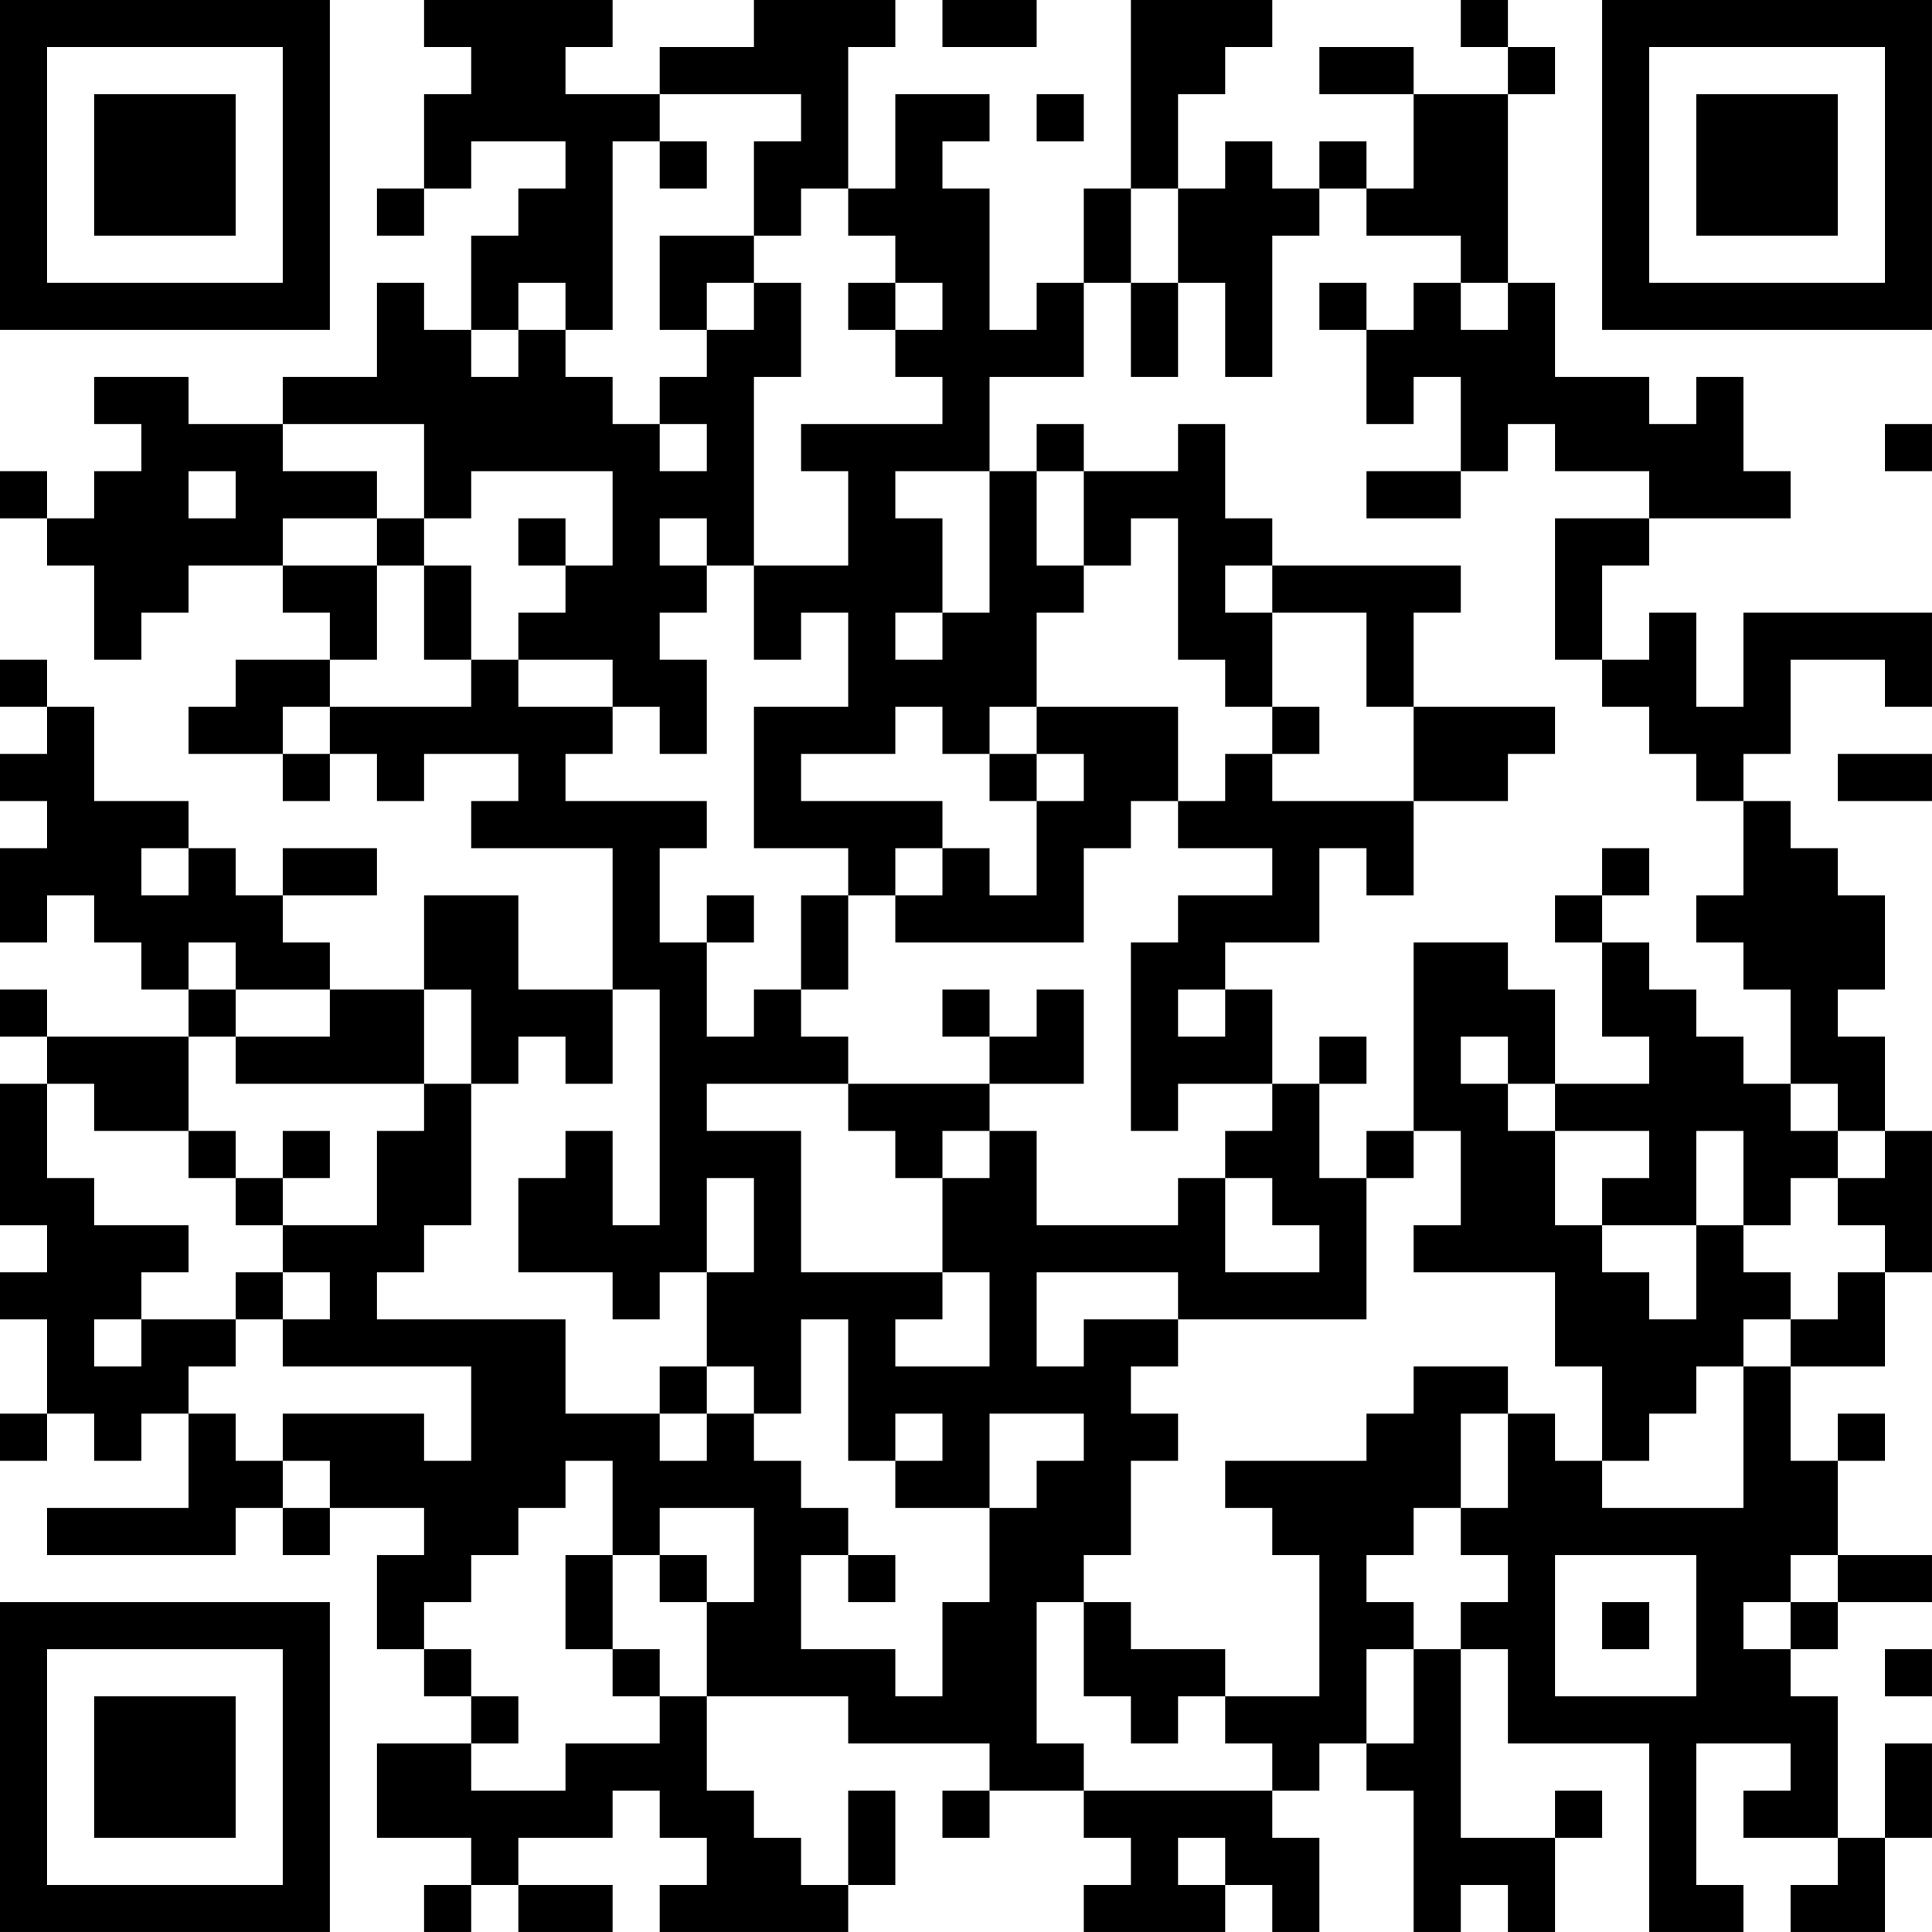 <?xml version="1.0" encoding="UTF-8"?>
<svg xmlns="http://www.w3.org/2000/svg" version="1.1" width="200" height="200" viewBox="0 0 200 200"><rect x="0" y="0" width="200" height="200" fill="#ffffff"/><g transform="scale(4.878)"><g transform="translate(0,0)"><path fill-rule="evenodd" d="M9 0L9 1L10 1L10 2L9 2L9 4L8 4L8 5L9 5L9 4L10 4L10 3L12 3L12 4L11 4L11 5L10 5L10 7L9 7L9 6L8 6L8 8L6 8L6 9L4 9L4 8L2 8L2 9L3 9L3 10L2 10L2 11L1 11L1 10L0 10L0 11L1 11L1 12L2 12L2 14L3 14L3 13L4 13L4 12L6 12L6 13L7 13L7 14L5 14L5 15L4 15L4 16L6 16L6 17L7 17L7 16L8 16L8 17L9 17L9 16L11 16L11 17L10 17L10 18L13 18L13 21L11 21L11 19L9 19L9 21L7 21L7 20L6 20L6 19L8 19L8 18L6 18L6 19L5 19L5 18L4 18L4 17L2 17L2 15L1 15L1 14L0 14L0 15L1 15L1 16L0 16L0 17L1 17L1 18L0 18L0 20L1 20L1 19L2 19L2 20L3 20L3 21L4 21L4 22L1 22L1 21L0 21L0 22L1 22L1 23L0 23L0 26L1 26L1 27L0 27L0 28L1 28L1 30L0 30L0 31L1 31L1 30L2 30L2 31L3 31L3 30L4 30L4 32L1 32L1 33L5 33L5 32L6 32L6 33L7 33L7 32L9 32L9 33L8 33L8 35L9 35L9 36L10 36L10 37L8 37L8 39L10 39L10 40L9 40L9 41L10 41L10 40L11 40L11 41L13 41L13 40L11 40L11 39L13 39L13 38L14 38L14 39L15 39L15 40L14 40L14 41L18 41L18 40L19 40L19 38L18 38L18 40L17 40L17 39L16 39L16 38L15 38L15 36L18 36L18 37L21 37L21 38L20 38L20 39L21 39L21 38L23 38L23 39L24 39L24 40L23 40L23 41L26 41L26 40L27 40L27 41L28 41L28 39L27 39L27 38L28 38L28 37L29 37L29 38L30 38L30 41L31 41L31 40L32 40L32 41L33 41L33 39L34 39L34 38L33 38L33 39L31 39L31 35L32 35L32 37L35 37L35 41L37 41L37 40L36 40L36 37L38 37L38 38L37 38L37 39L39 39L39 40L38 40L38 41L40 41L40 39L41 39L41 37L40 37L40 39L39 39L39 36L38 36L38 35L39 35L39 34L41 34L41 33L39 33L39 31L40 31L40 30L39 30L39 31L38 31L38 29L40 29L40 27L41 27L41 24L40 24L40 22L39 22L39 21L40 21L40 19L39 19L39 18L38 18L38 17L37 17L37 16L38 16L38 14L40 14L40 15L41 15L41 13L37 13L37 15L36 15L36 13L35 13L35 14L34 14L34 12L35 12L35 11L38 11L38 10L37 10L37 8L36 8L36 9L35 9L35 8L33 8L33 6L32 6L32 2L33 2L33 1L32 1L32 0L31 0L31 1L32 1L32 2L30 2L30 1L28 1L28 2L30 2L30 4L29 4L29 3L28 3L28 4L27 4L27 3L26 3L26 4L25 4L25 2L26 2L26 1L27 1L27 0L24 0L24 4L23 4L23 6L22 6L22 7L21 7L21 4L20 4L20 3L21 3L21 2L19 2L19 4L18 4L18 1L19 1L19 0L16 0L16 1L14 1L14 2L12 2L12 1L13 1L13 0ZM20 0L20 1L22 1L22 0ZM14 2L14 3L13 3L13 7L12 7L12 6L11 6L11 7L10 7L10 8L11 8L11 7L12 7L12 8L13 8L13 9L14 9L14 10L15 10L15 9L14 9L14 8L15 8L15 7L16 7L16 6L17 6L17 8L16 8L16 12L15 12L15 11L14 11L14 12L15 12L15 13L14 13L14 14L15 14L15 16L14 16L14 15L13 15L13 14L11 14L11 13L12 13L12 12L13 12L13 10L10 10L10 11L9 11L9 9L6 9L6 10L8 10L8 11L6 11L6 12L8 12L8 14L7 14L7 15L6 15L6 16L7 16L7 15L10 15L10 14L11 14L11 15L13 15L13 16L12 16L12 17L15 17L15 18L14 18L14 20L15 20L15 22L16 22L16 21L17 21L17 22L18 22L18 23L15 23L15 24L17 24L17 27L20 27L20 28L19 28L19 29L21 29L21 27L20 27L20 25L21 25L21 24L22 24L22 26L25 26L25 25L26 25L26 27L28 27L28 26L27 26L27 25L26 25L26 24L27 24L27 23L28 23L28 25L29 25L29 28L25 28L25 27L22 27L22 29L23 29L23 28L25 28L25 29L24 29L24 30L25 30L25 31L24 31L24 33L23 33L23 34L22 34L22 37L23 37L23 38L27 38L27 37L26 37L26 36L28 36L28 33L27 33L27 32L26 32L26 31L29 31L29 30L30 30L30 29L32 29L32 30L31 30L31 32L30 32L30 33L29 33L29 34L30 34L30 35L29 35L29 37L30 37L30 35L31 35L31 34L32 34L32 33L31 33L31 32L32 32L32 30L33 30L33 31L34 31L34 32L37 32L37 29L38 29L38 28L39 28L39 27L40 27L40 26L39 26L39 25L40 25L40 24L39 24L39 23L38 23L38 21L37 21L37 20L36 20L36 19L37 19L37 17L36 17L36 16L35 16L35 15L34 15L34 14L33 14L33 11L35 11L35 10L33 10L33 9L32 9L32 10L31 10L31 8L30 8L30 9L29 9L29 7L30 7L30 6L31 6L31 7L32 7L32 6L31 6L31 5L29 5L29 4L28 4L28 5L27 5L27 8L26 8L26 6L25 6L25 4L24 4L24 6L23 6L23 8L21 8L21 10L19 10L19 11L20 11L20 13L19 13L19 14L20 14L20 13L21 13L21 10L22 10L22 12L23 12L23 13L22 13L22 15L21 15L21 16L20 16L20 15L19 15L19 16L17 16L17 17L20 17L20 18L19 18L19 19L18 19L18 18L16 18L16 15L18 15L18 13L17 13L17 14L16 14L16 12L18 12L18 10L17 10L17 9L20 9L20 8L19 8L19 7L20 7L20 6L19 6L19 5L18 5L18 4L17 4L17 5L16 5L16 3L17 3L17 2ZM22 2L22 3L23 3L23 2ZM14 3L14 4L15 4L15 3ZM14 5L14 7L15 7L15 6L16 6L16 5ZM18 6L18 7L19 7L19 6ZM24 6L24 8L25 8L25 6ZM28 6L28 7L29 7L29 6ZM22 9L22 10L23 10L23 12L24 12L24 11L25 11L25 14L26 14L26 15L27 15L27 16L26 16L26 17L25 17L25 15L22 15L22 16L21 16L21 17L22 17L22 19L21 19L21 18L20 18L20 19L19 19L19 20L23 20L23 18L24 18L24 17L25 17L25 18L27 18L27 19L25 19L25 20L24 20L24 24L25 24L25 23L27 23L27 21L26 21L26 20L28 20L28 18L29 18L29 19L30 19L30 17L32 17L32 16L33 16L33 15L30 15L30 13L31 13L31 12L27 12L27 11L26 11L26 9L25 9L25 10L23 10L23 9ZM40 9L40 10L41 10L41 9ZM4 10L4 11L5 11L5 10ZM29 10L29 11L31 11L31 10ZM8 11L8 12L9 12L9 14L10 14L10 12L9 12L9 11ZM11 11L11 12L12 12L12 11ZM26 12L26 13L27 13L27 15L28 15L28 16L27 16L27 17L30 17L30 15L29 15L29 13L27 13L27 12ZM22 16L22 17L23 17L23 16ZM39 16L39 17L41 17L41 16ZM3 18L3 19L4 19L4 18ZM34 18L34 19L33 19L33 20L34 20L34 22L35 22L35 23L33 23L33 21L32 21L32 20L30 20L30 24L29 24L29 25L30 25L30 24L31 24L31 26L30 26L30 27L33 27L33 29L34 29L34 31L35 31L35 30L36 30L36 29L37 29L37 28L38 28L38 27L37 27L37 26L38 26L38 25L39 25L39 24L38 24L38 23L37 23L37 22L36 22L36 21L35 21L35 20L34 20L34 19L35 19L35 18ZM15 19L15 20L16 20L16 19ZM17 19L17 21L18 21L18 19ZM4 20L4 21L5 21L5 22L4 22L4 24L2 24L2 23L1 23L1 25L2 25L2 26L4 26L4 27L3 27L3 28L2 28L2 29L3 29L3 28L5 28L5 29L4 29L4 30L5 30L5 31L6 31L6 32L7 32L7 31L6 31L6 30L9 30L9 31L10 31L10 29L6 29L6 28L7 28L7 27L6 27L6 26L8 26L8 24L9 24L9 23L10 23L10 26L9 26L9 27L8 27L8 28L12 28L12 30L14 30L14 31L15 31L15 30L16 30L16 31L17 31L17 32L18 32L18 33L17 33L17 35L19 35L19 36L20 36L20 34L21 34L21 32L22 32L22 31L23 31L23 30L21 30L21 32L19 32L19 31L20 31L20 30L19 30L19 31L18 31L18 28L17 28L17 30L16 30L16 29L15 29L15 27L16 27L16 25L15 25L15 27L14 27L14 28L13 28L13 27L11 27L11 25L12 25L12 24L13 24L13 26L14 26L14 21L13 21L13 23L12 23L12 22L11 22L11 23L10 23L10 21L9 21L9 23L5 23L5 22L7 22L7 21L5 21L5 20ZM20 21L20 22L21 22L21 23L18 23L18 24L19 24L19 25L20 25L20 24L21 24L21 23L23 23L23 21L22 21L22 22L21 22L21 21ZM25 21L25 22L26 22L26 21ZM28 22L28 23L29 23L29 22ZM31 22L31 23L32 23L32 24L33 24L33 26L34 26L34 27L35 27L35 28L36 28L36 26L37 26L37 24L36 24L36 26L34 26L34 25L35 25L35 24L33 24L33 23L32 23L32 22ZM4 24L4 25L5 25L5 26L6 26L6 25L7 25L7 24L6 24L6 25L5 25L5 24ZM5 27L5 28L6 28L6 27ZM14 29L14 30L15 30L15 29ZM12 31L12 32L11 32L11 33L10 33L10 34L9 34L9 35L10 35L10 36L11 36L11 37L10 37L10 38L12 38L12 37L14 37L14 36L15 36L15 34L16 34L16 32L14 32L14 33L13 33L13 31ZM12 33L12 35L13 35L13 36L14 36L14 35L13 35L13 33ZM14 33L14 34L15 34L15 33ZM18 33L18 34L19 34L19 33ZM33 33L33 36L36 36L36 33ZM38 33L38 34L37 34L37 35L38 35L38 34L39 34L39 33ZM23 34L23 36L24 36L24 37L25 37L25 36L26 36L26 35L24 35L24 34ZM34 34L34 35L35 35L35 34ZM40 35L40 36L41 36L41 35ZM25 39L25 40L26 40L26 39ZM0 0L0 7L7 7L7 0ZM1 1L1 6L6 6L6 1ZM2 2L2 5L5 5L5 2ZM34 0L34 7L41 7L41 0ZM35 1L35 6L40 6L40 1ZM36 2L36 5L39 5L39 2ZM0 34L0 41L7 41L7 34ZM1 35L1 40L6 40L6 35ZM2 36L2 39L5 39L5 36Z" fill="#000000"/></g></g></svg>
